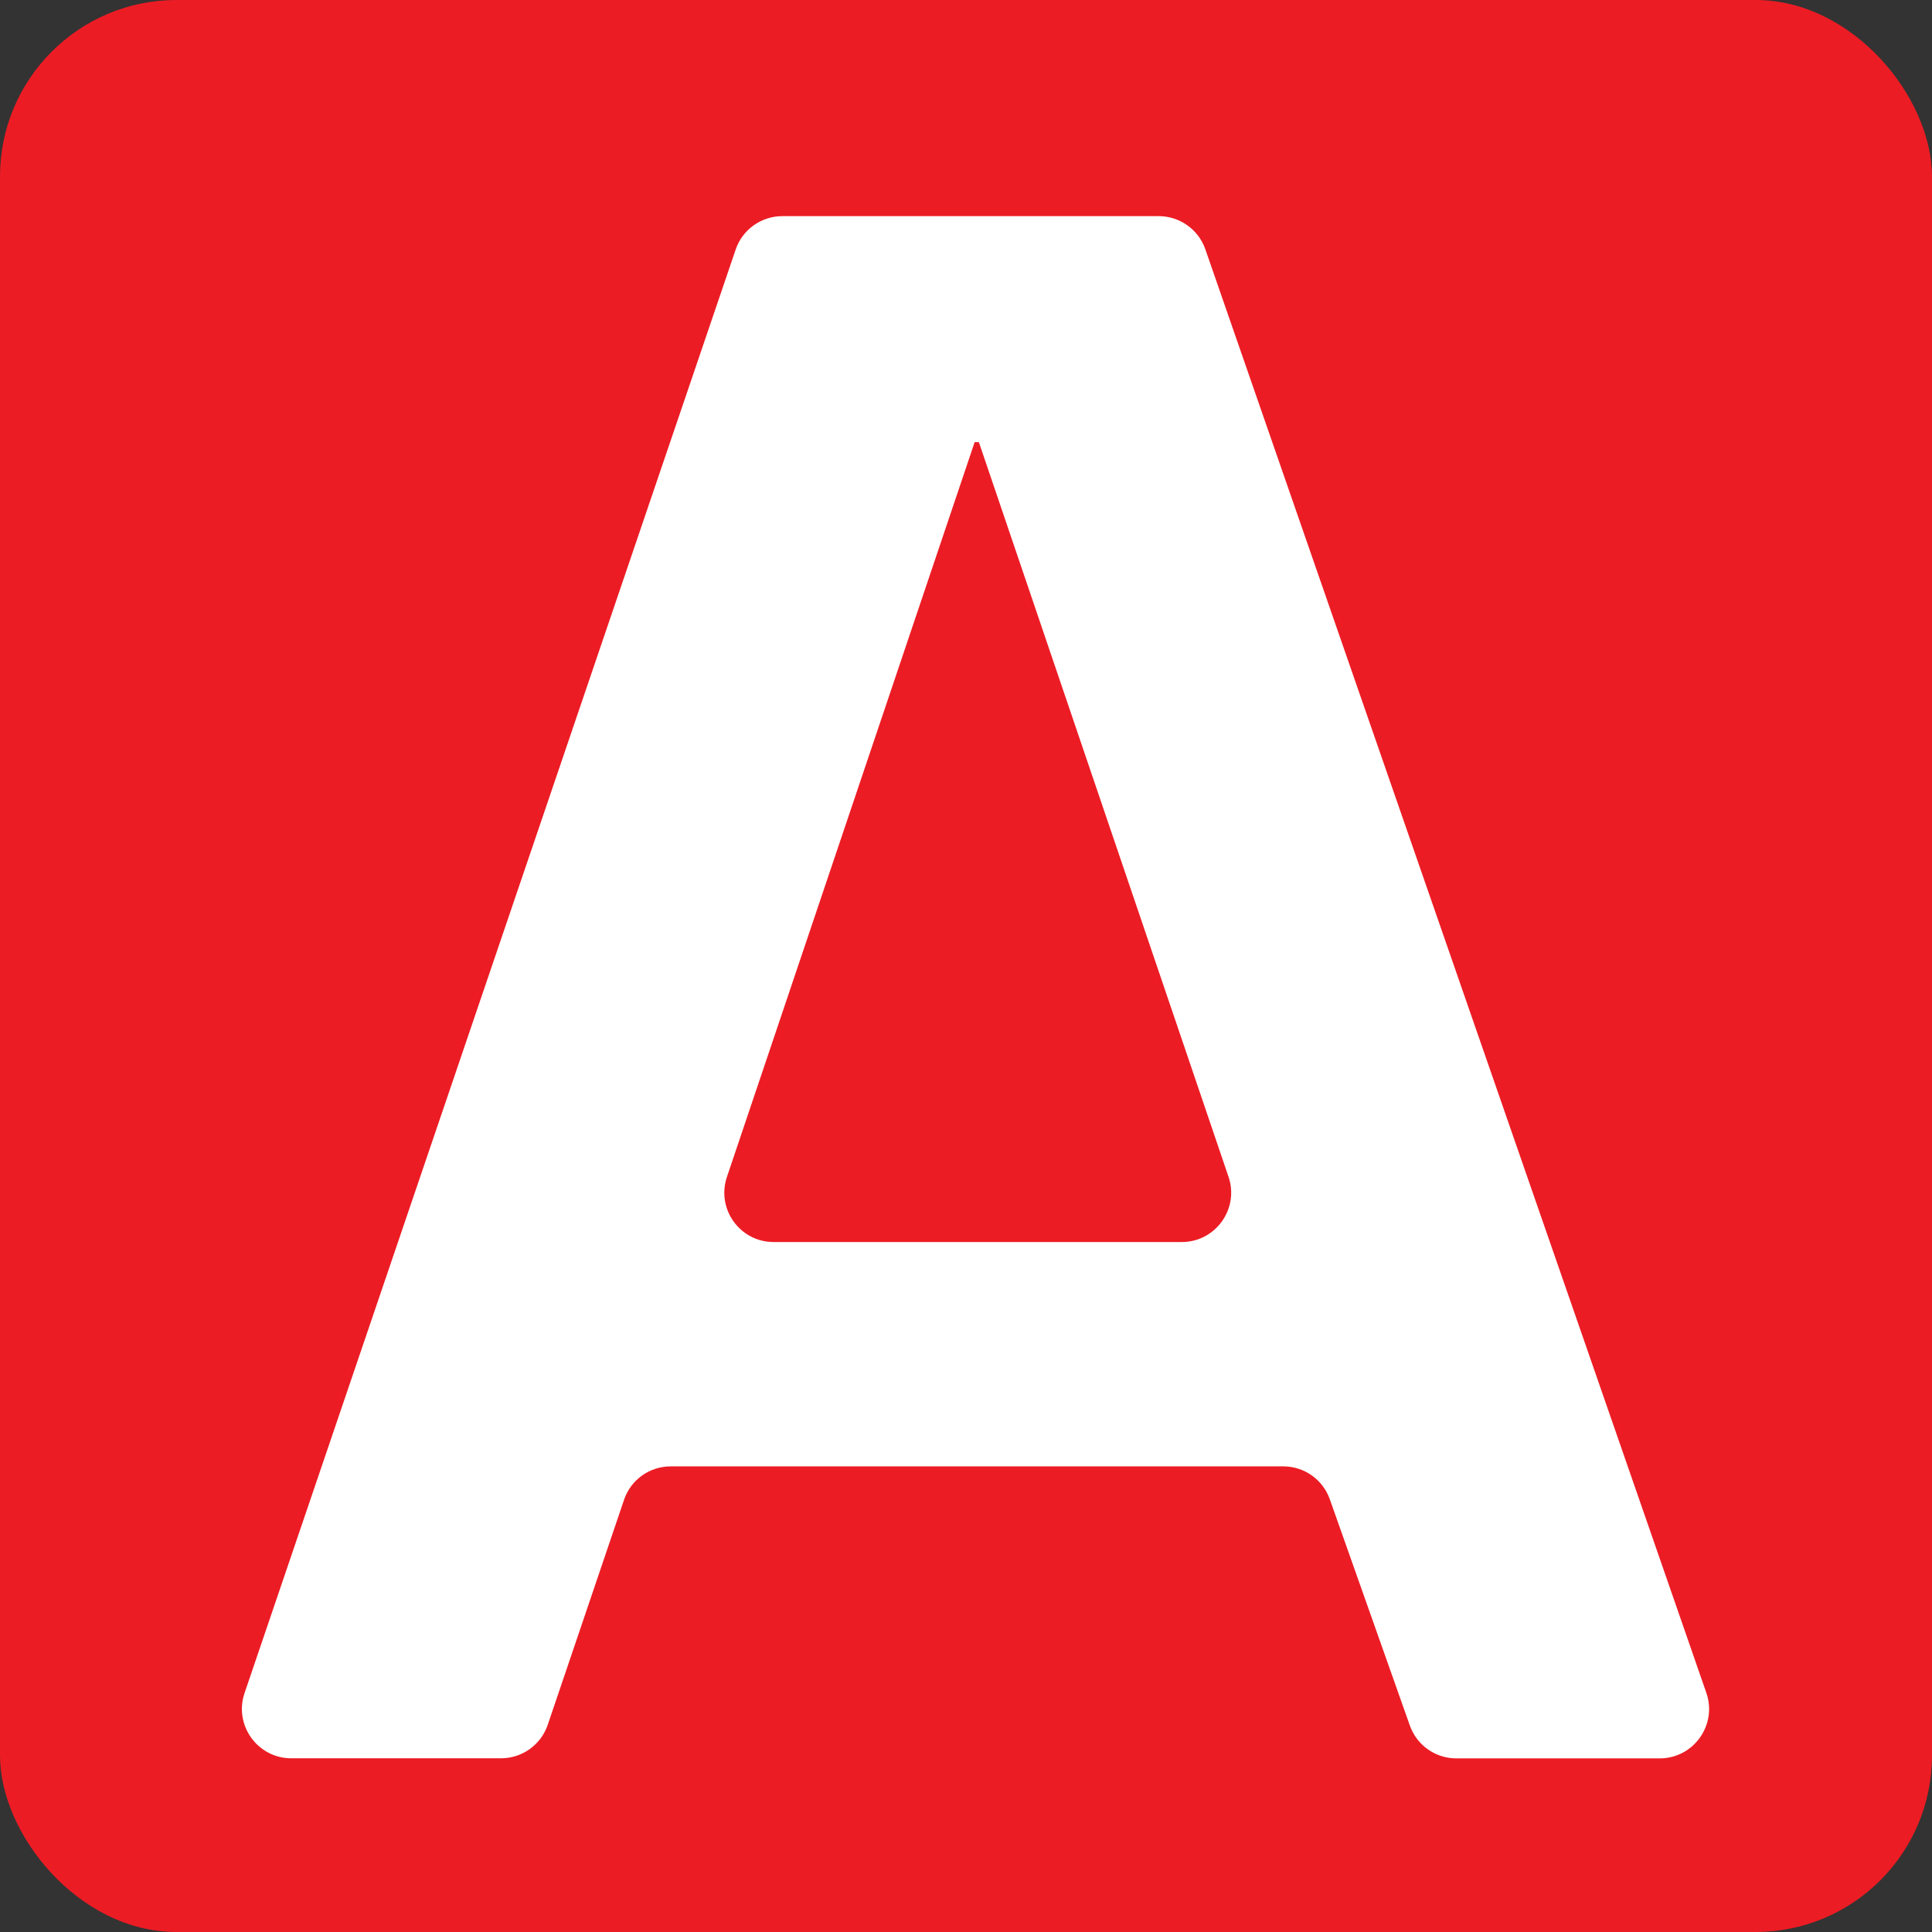 <?xml version="1.0" ?>
<svg xmlns="http://www.w3.org/2000/svg" viewBox="0 0 219 219">
	<rect x="0" y="0" width="219" height="219" fill="#333333" stroke="none"/>
	<style type="text/css">
		.st0{fill:#FFFFFF;}
		.st1{fill:#EC1C24;}
	</style>
	<rect class="st1" width="100%" height="100%" rx="20"/>
	<path class="st0" d="M 110.96,50.12 L 110.48,50.12 L 82.4,133.41 C 81.18,137.04 83.87,140.79 87.7,140.79 L 133.96,140.79 C 137.79,140.79 140.49,137.02 139.26,133.4 L 110.96,50.12 M 70.74,170.0 L 62.09,195.51 C 61.32,197.78 59.19,199.31 56.79,199.31 L 33.02,199.31 C 29.19,199.31 26.49,195.54 27.72,191.92 L 83.39,28.29 C 84.16,26.02 86.29,24.5 88.69,24.5 L 131.34,24.5 C 133.72,24.5 135.85,26.01 136.63,28.26 L 193.42,191.89 C 194.68,195.52 191.98,199.32 188.13,199.32 L 165.08,199.32 C 162.71,199.32 160.6,197.83 159.81,195.59 L 150.74,169.95 C 149.95,167.71 147.84,166.22 145.47,166.22 L 76.05,166.22 C 73.64,166.21 71.51,167.73 70.74,170.0"/>
</svg>
